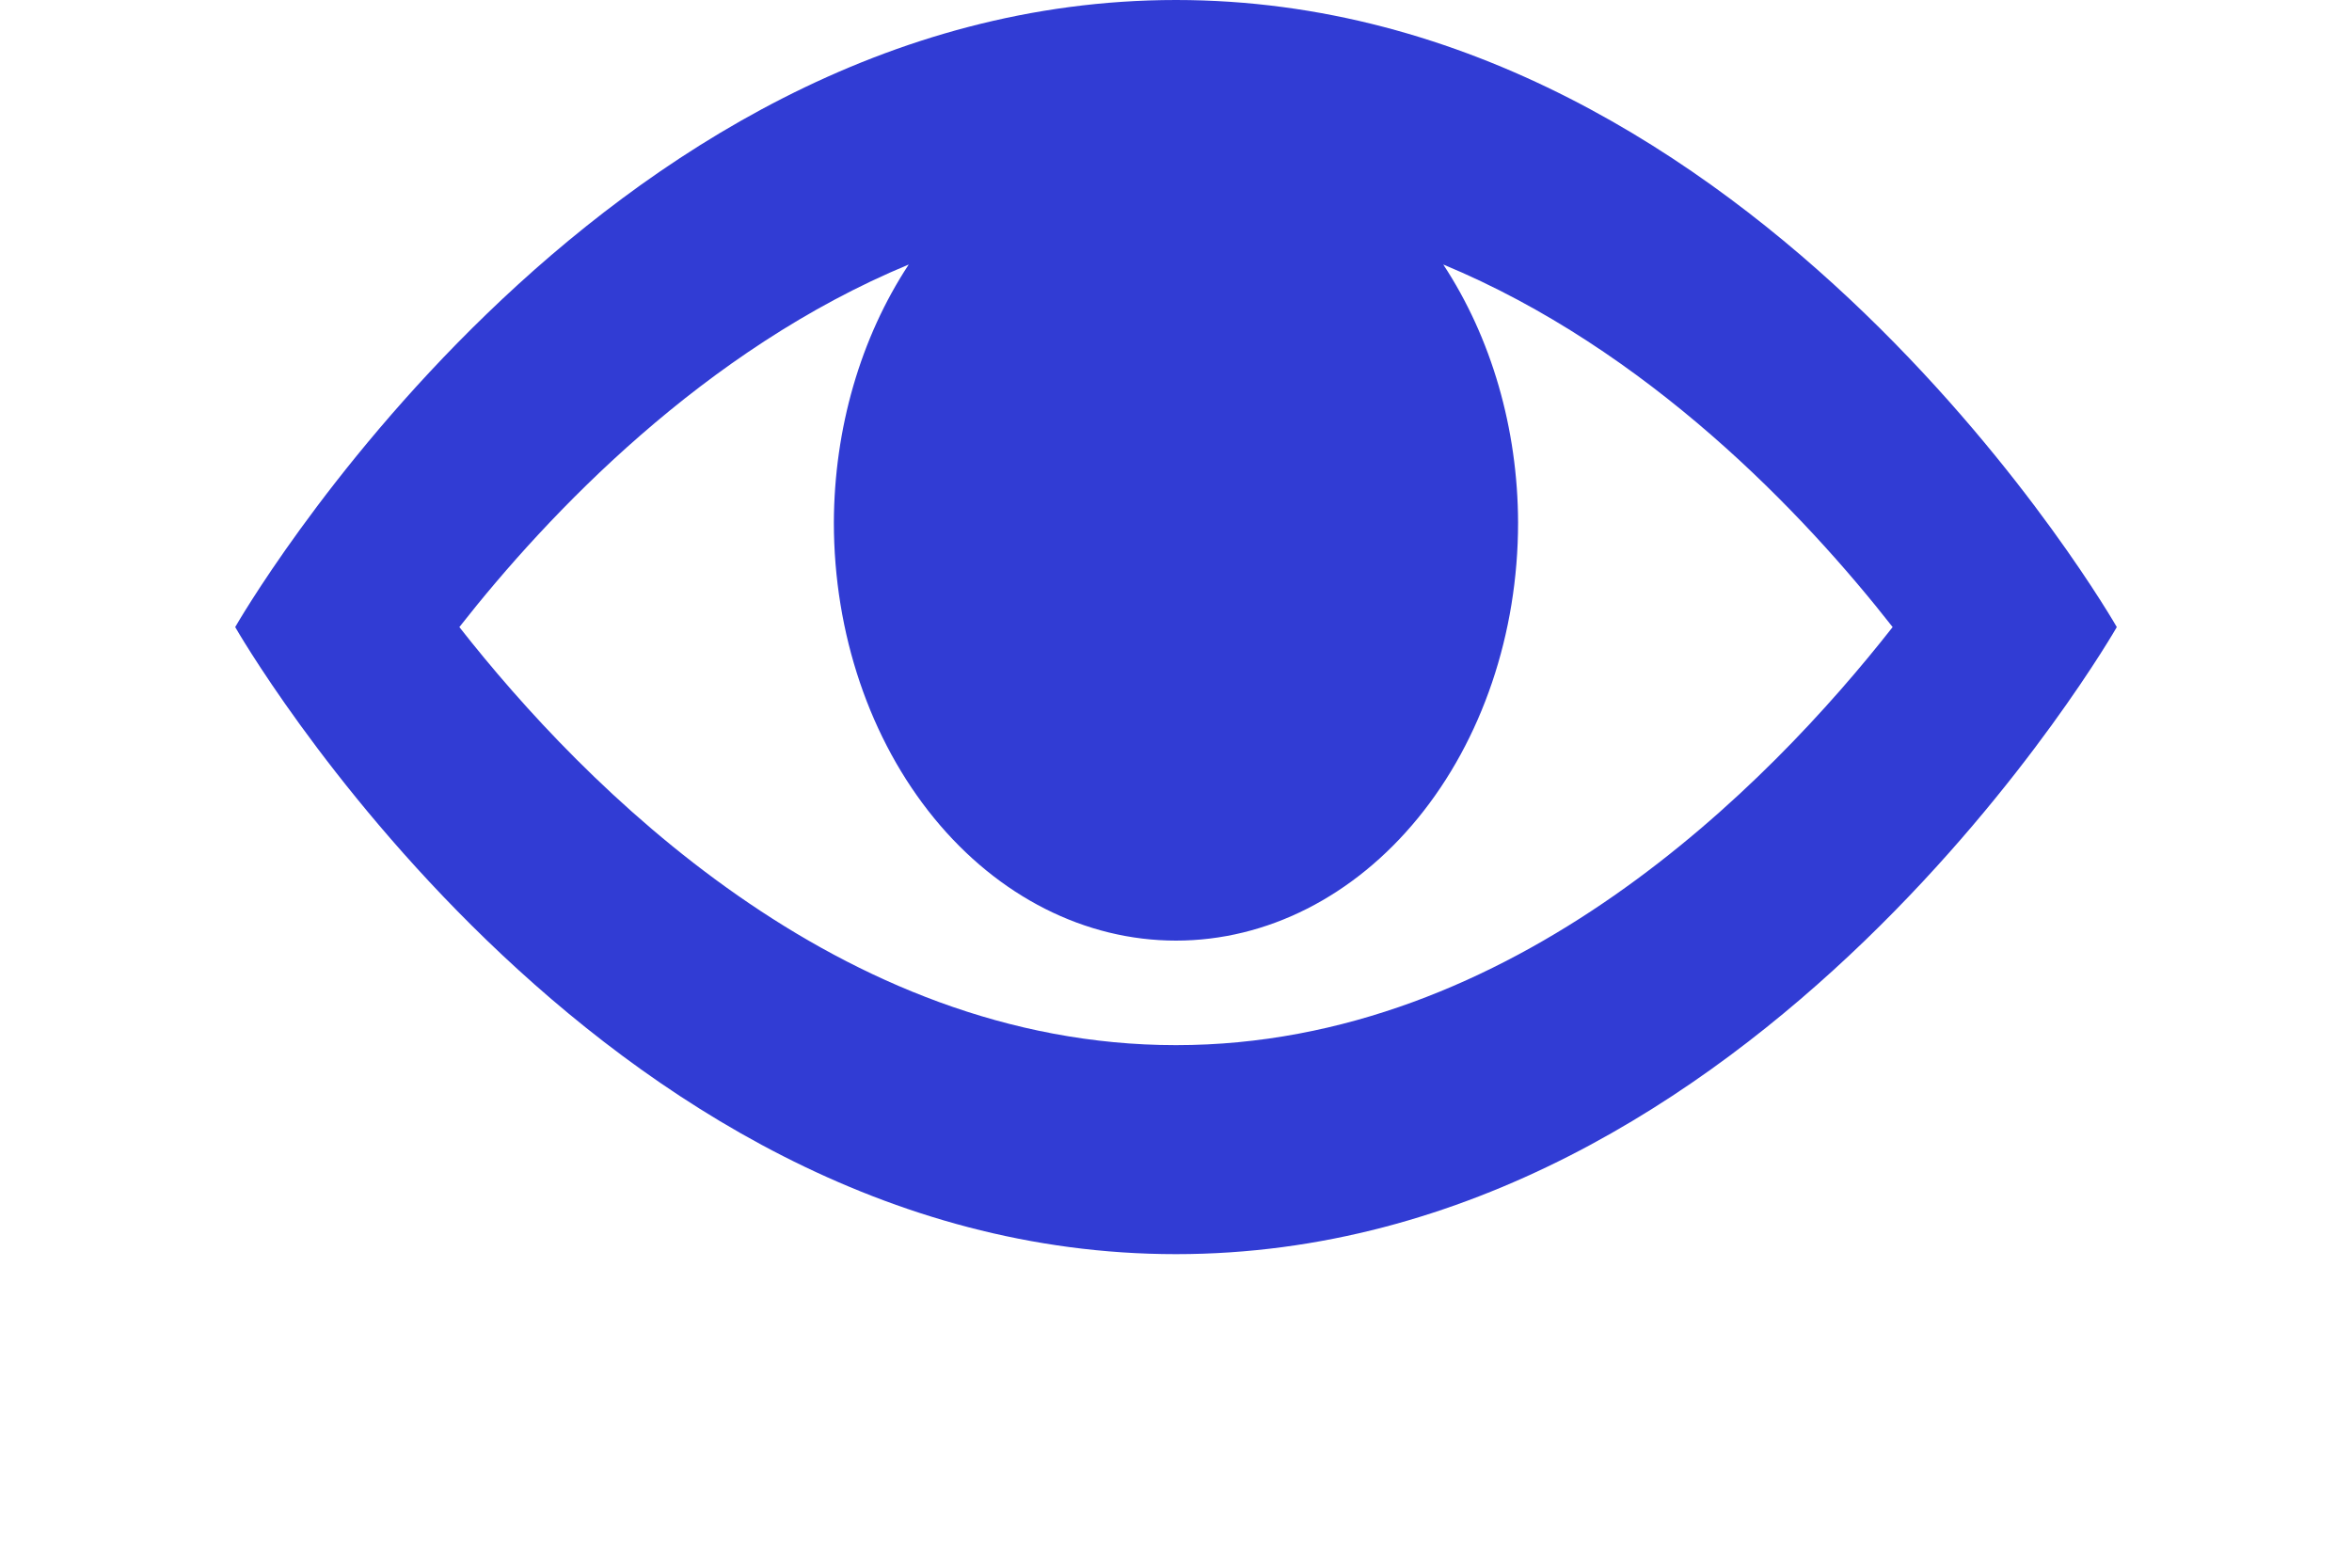 <svg width="30" height="20" viewBox="0 0 30 25" fill="none" xmlns="http://www.w3.org/2000/svg">
<path d="M15 0C5.711 0 0 10 0 10C0 10 5.711 20 15 20C24.289 20 30 10 30 10C30 10 24.289 0 15 0ZM15 16.667C9.623 16.667 5.555 12.527 3.574 10C4.992 8.192 7.477 5.572 10.739 4.218C9.97 5.385 9.55 6.836 9.545 8.333C9.545 10.101 10.12 11.797 11.143 13.047C12.166 14.298 13.553 15 15 15C16.447 15 17.834 14.298 18.857 13.047C19.88 11.797 20.454 10.101 20.454 8.333C20.45 6.836 20.029 5.385 19.261 4.218C22.524 5.572 25.011 8.193 26.426 10C24.442 12.53 20.375 16.667 15 16.667Z" fill="#313cd4"/>
</svg>
